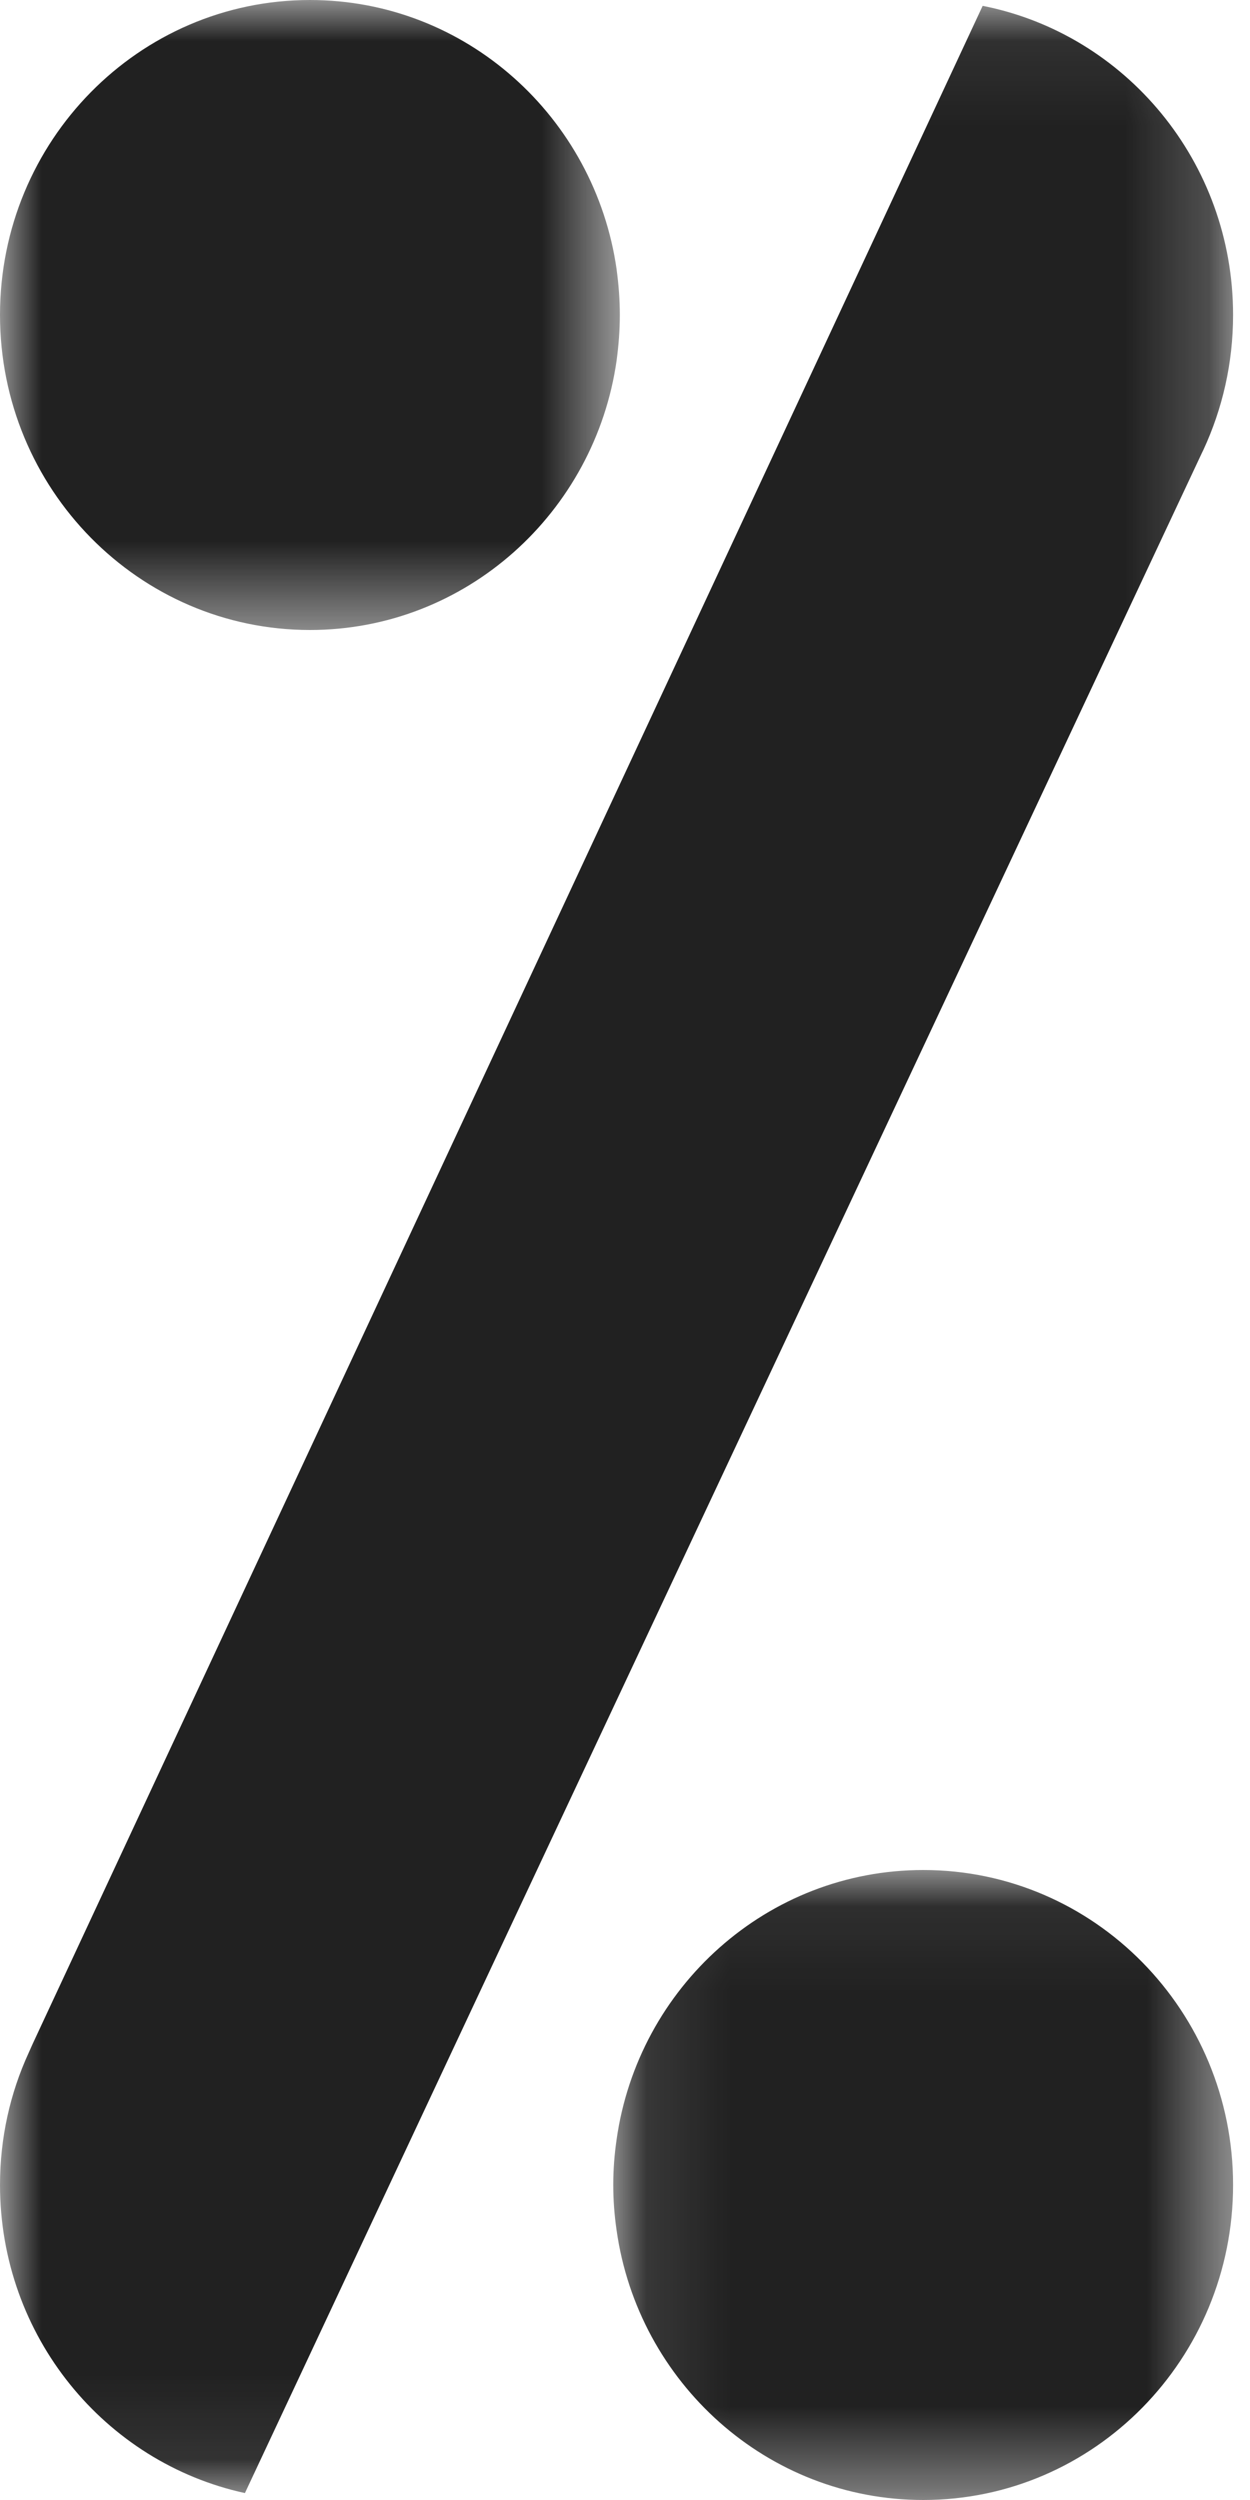 <?xml version="1.0" encoding="UTF-8"?>
<svg width="15px" height="30px" viewBox="0 0 15 30" version="1.1" xmlns="http://www.w3.org/2000/svg" xmlns:xlink="http://www.w3.org/1999/xlink">
    <!-- Generator: Sketch 53.2 (72643) - https://sketchapp.com -->
    <title>Logo</title>
    <desc>Created with Sketch.</desc>
    <defs>
        <polygon id="path-1" points="0 4.91803279e-05 7.438 4.91803279e-05 7.438 7.56 0 7.56"></polygon>
        <polygon id="path-3" points="0.101 0.063 7.539 0.063 7.539 7.623 0.101 7.623"></polygon>
        <polygon id="path-5" points="7.25806452e-05 0.07 14.797 0.07 14.797 29.917 7.25806452e-05 29.917"></polygon>
    </defs>
    <g id="Page-1" stroke="none" stroke-width="1" fill="none" fill-rule="evenodd">
        <g id="Main-Page" transform="translate(-301, -26)">
            <g id="Navigation">
                <g id="Logo" transform="translate(301, 26)">
                    <g id="Group-10">
                        <g id="Group-3">
                            <mask id="mask-2" fill="white">
                                <use xlink:href="#path-1"></use>
                            </mask>
                            <g id="Clip-2"></g>
                            <path d="M7.438,3.779 C7.438,3.963 7.424,4.143 7.4,4.32 L7.4,4.323 C7.14,6.152 5.59,7.56 3.72,7.56 C1.666,7.56 -4.83870968e-05,5.867 -4.83870968e-05,3.779 C-4.83870968e-05,1.692 1.666,4.91803279e-05 3.72,4.91803279e-05 C5.59,4.91803279e-05 7.14,1.406 7.4,3.235 L7.4,3.239 C7.424,3.415 7.438,3.595 7.438,3.779" id="Fill-1" fill="#212121" mask="url(#mask-2)"></path>
                        </g>
                        <g id="Group-6" transform="translate(7.258, 22.377)">
                            <mask id="mask-4" fill="white">
                                <use xlink:href="#path-3"></use>
                            </mask>
                            <g id="Clip-5"></g>
                            <path d="M7.539,3.842 C7.539,5.93 5.873,7.623 3.821,7.623 C1.95,7.623 0.399,6.215 0.141,4.386 C0.115,4.208 0.101,4.027 0.101,3.842 C0.101,3.657 0.115,3.477 0.141,3.298 C0.399,1.469 1.95,0.063 3.821,0.063 C5.873,0.063 7.539,1.755 7.539,3.842" id="Fill-4" fill="#212121" mask="url(#mask-4)"></path>
                        </g>
                        <g id="Group-9">
                            <mask id="mask-6" fill="white">
                                <use xlink:href="#path-5"></use>
                            </mask>
                            <g id="Clip-8"></g>
                            <path d="M14.797,3.779 C14.797,4.359 14.669,4.906 14.441,5.398 L14.423,5.435 L6.051,23.278 L2.939,29.917 C1.259,29.551 7.25806452e-05,28.035 7.25806452e-05,26.219 C7.25806452e-05,25.653 0.122,25.118 0.343,24.636 L0.393,24.524 L8.706,6.691 L11.792,0.07 C13.504,0.408 14.797,1.94 14.797,3.779" id="Fill-7" fill="#212121" mask="url(#mask-6)"></path>
                        </g>
                    </g>
                </g>
            </g>
        </g>
    </g>
</svg>